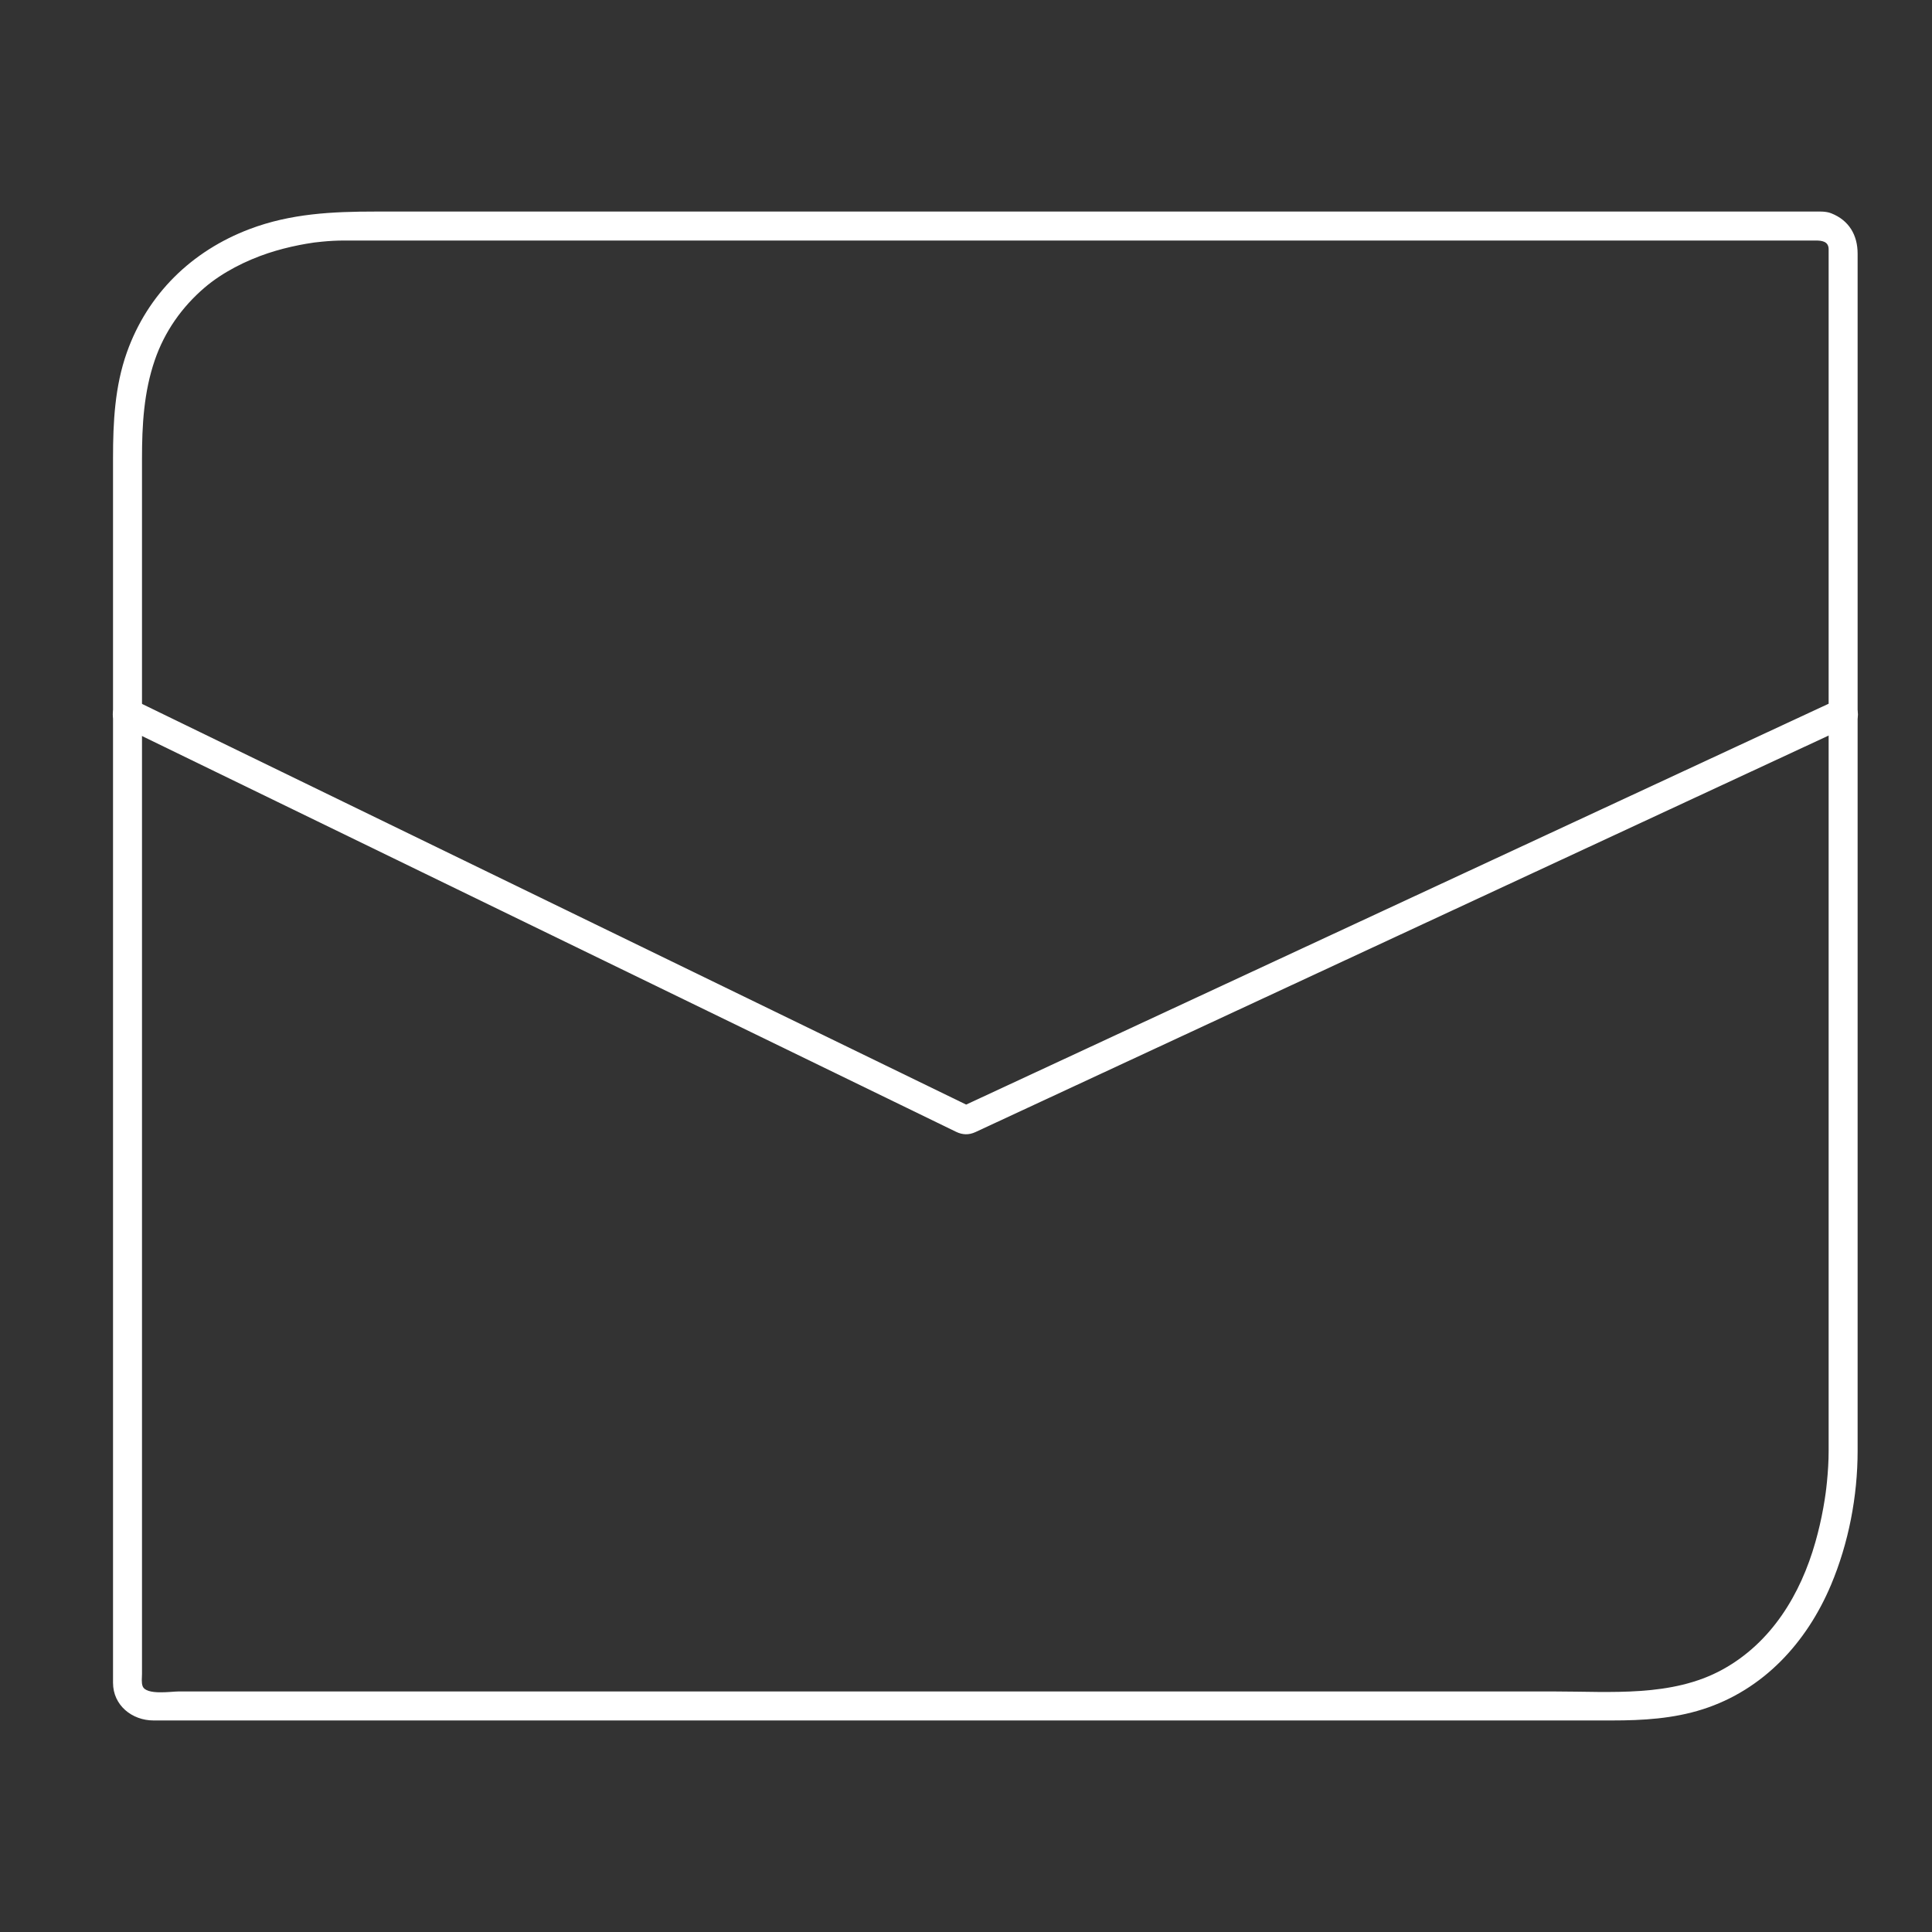 <?xml version="1.0" encoding="utf-8"?>
<!-- Generator: Adobe Illustrator 16.0.4, SVG Export Plug-In . SVG Version: 6.00 Build 0)  -->
<!DOCTYPE svg PUBLIC "-//W3C//DTD SVG 1.1//EN" "http://www.w3.org/Graphics/SVG/1.1/DTD/svg11.dtd">
<svg version="1.1" id="Layer_1" xmlns="http://www.w3.org/2000/svg" xmlns:xlink="http://www.w3.org/1999/xlink" x="0px" y="0px"
	 width="1000px" height="1000px" viewBox="0 0 1000 1000" enable-background="new 0 0 1000 1000" xml:space="preserve">
<rect x="0" y="0" width="1000" height="1000" fill="#333333" stroke="none"/>
<g>
	<g>
		<path fill="#FFFFFF" d="M62.215,375.476c27.019,13.136,54.039,26.272,81.058,39.409c56.662,27.547,113.323,55.095,169.985,82.642
			c49.708,24.167,99.417,48.334,149.125,72.501c10.811,5.256,21.622,10.512,32.433,15.768c3.379,1.643,6.668,1.75,10.116,0.147
			c3.524-1.638,7.048-3.275,10.572-4.914c41.269-19.18,82.537-38.359,123.806-57.539c59.019-27.429,118.036-54.858,177.055-82.288
			c42.469-19.738,84.938-39.476,127.407-59.213c4.671-2.171,9.343-4.342,14.014-6.513c8.766-4.074,1.142-17.001-7.57-12.952
			c-26.482,12.308-52.964,24.615-79.446,36.923c-56.579,26.295-113.159,52.591-169.739,78.887
			c-52.378,24.343-104.756,48.686-157.134,73.029c-15.894,7.387-31.787,14.773-47.681,22.161c2.523,0,5.047,0,7.57,0
			c-27.019-13.137-54.039-26.272-81.058-39.409c-56.662-27.547-113.323-55.095-169.985-82.642
			c-49.708-24.167-99.417-48.334-149.125-72.501c-11.277-5.483-22.555-10.965-33.832-16.448
			C61.125,358.313,53.516,371.247,62.215,375.476L62.215,375.476z"/>
	</g>
</g>
<g>
	<g>
		<path fill="#FFFFFF" d="M946.5,751c0,5.329-0.345,10.656-0.864,15.958c-0.106,1.084-0.227,2.167-0.351,3.248
			c-0.063,0.554-0.514,4.037-0.246,2.07c-0.374,2.753-0.818,5.496-1.307,8.23c-1.066,5.957-2.442,11.855-4.09,17.678
			c-7.614,26.903-22.652,52.034-48.143,66.005c-26.151,14.333-57.846,11.311-86.717,11.311c-45.198,0-90.396,0-135.594,0
			c-63.065,0-126.132,0-189.198,0c-64.69,0-129.38,0-194.071,0c-50.071,0-100.142,0-150.212,0c-14.477,0-28.954,0-43.431,0
			c-3.681,0-16.569,2.054-18.434-2.701c-0.729-1.859-0.344-4.481-0.344-6.425c0-4.655,0-9.312,0-13.967c0-17.223,0-34.445,0-51.667
			c0-56.026,0-112.052,0-168.077c0-65.63,0-131.26,0-196.89c0-52.23,0-104.46,0-156.69c0-13.901,0-27.802,0-41.704
			c0-17.336,0.934-34.417,6.637-51.013c5.063-14.735,14.001-27.439,25.758-37.494c9.33-7.979,21.473-14.035,32.773-17.794
			c5.307-1.765,10.74-3.142,16.224-4.235c2.28-0.455,4.574-0.839,6.874-1.181c2.035-0.303-0.935,0.097,1.646-0.22
			c1.106-0.136,2.215-0.252,3.324-0.362c3.801-0.374,7.62-0.582,11.439-0.582c22.463,0,44.925,0,67.388,0
			c51.945,0,103.891,0,155.836,0c65.184,0,130.368,0,195.551,0c62.179,0,124.358,0,186.537,0c42.93,0,85.859,0,128.789,0
			c9.171,0,18.341,0,27.511,0c3.081,0,6.715,0.356,6.715,4.553c0,2.059,0,4.118,0,6.176c0,35.921,0,71.841,0,107.762
			c0,61.837,0,123.674,0,185.511c0,63.246,0,126.493,0,189.739c0,40.147,0,80.296,0,120.444C946.5,742.79,946.5,746.895,946.5,751
			c0,9.673,15,9.673,15,0c0-24.497,0-48.994,0-73.491c0-57.153,0-114.306,0-171.459c0-65.302,0-130.604,0-195.905
			c0-48.943,0-97.886,0-146.83c0-10.679,0-21.357,0-32.036c0-9.591-4.441-17.262-13.714-20.899c-2.85-1.118-6.322-0.88-9.38-0.88
			c-28.969,0-57.937,0-86.905,0c-55.526,0-111.054,0-166.581,0c-65.842,0-131.684,0-197.525,0c-59.913,0-119.826,0-179.738,0
			c-37.74,0-75.48,0-113.22,0c-22.363,0-43.955,0.996-65.294,9.084c-29.873,11.323-52.715,33.52-63.469,63.795
			c-6.23,17.541-7.173,36.082-7.173,54.504c0,36.539,0,73.077,0,109.615c0,61.67,0,123.341,0,185.011c0,63.799,0,127.597,0,191.395
			c0,42.922,0,85.844,0,128.766c0,6.444,0,12.888,0,19.331c0,11.704,9.884,19.5,20.943,19.5c2.983,0,5.966,0,8.948,0
			c34.47,0,68.939,0,103.408,0c58.348,0,116.696,0,175.044,0c65.982,0,131.965,0,197.948,0c57.373,0,114.746,0,172.119,0
			c32.521,0,65.041,0,97.561,0c15.859,0,31.623-0.918,46.872-5.791c31.409-10.038,53.82-34.559,66.382-64.375
			c9.104-21.611,13.773-45.862,13.775-69.334C961.501,741.327,946.501,741.327,946.5,751z"/>
	</g>
</g>
</svg>
